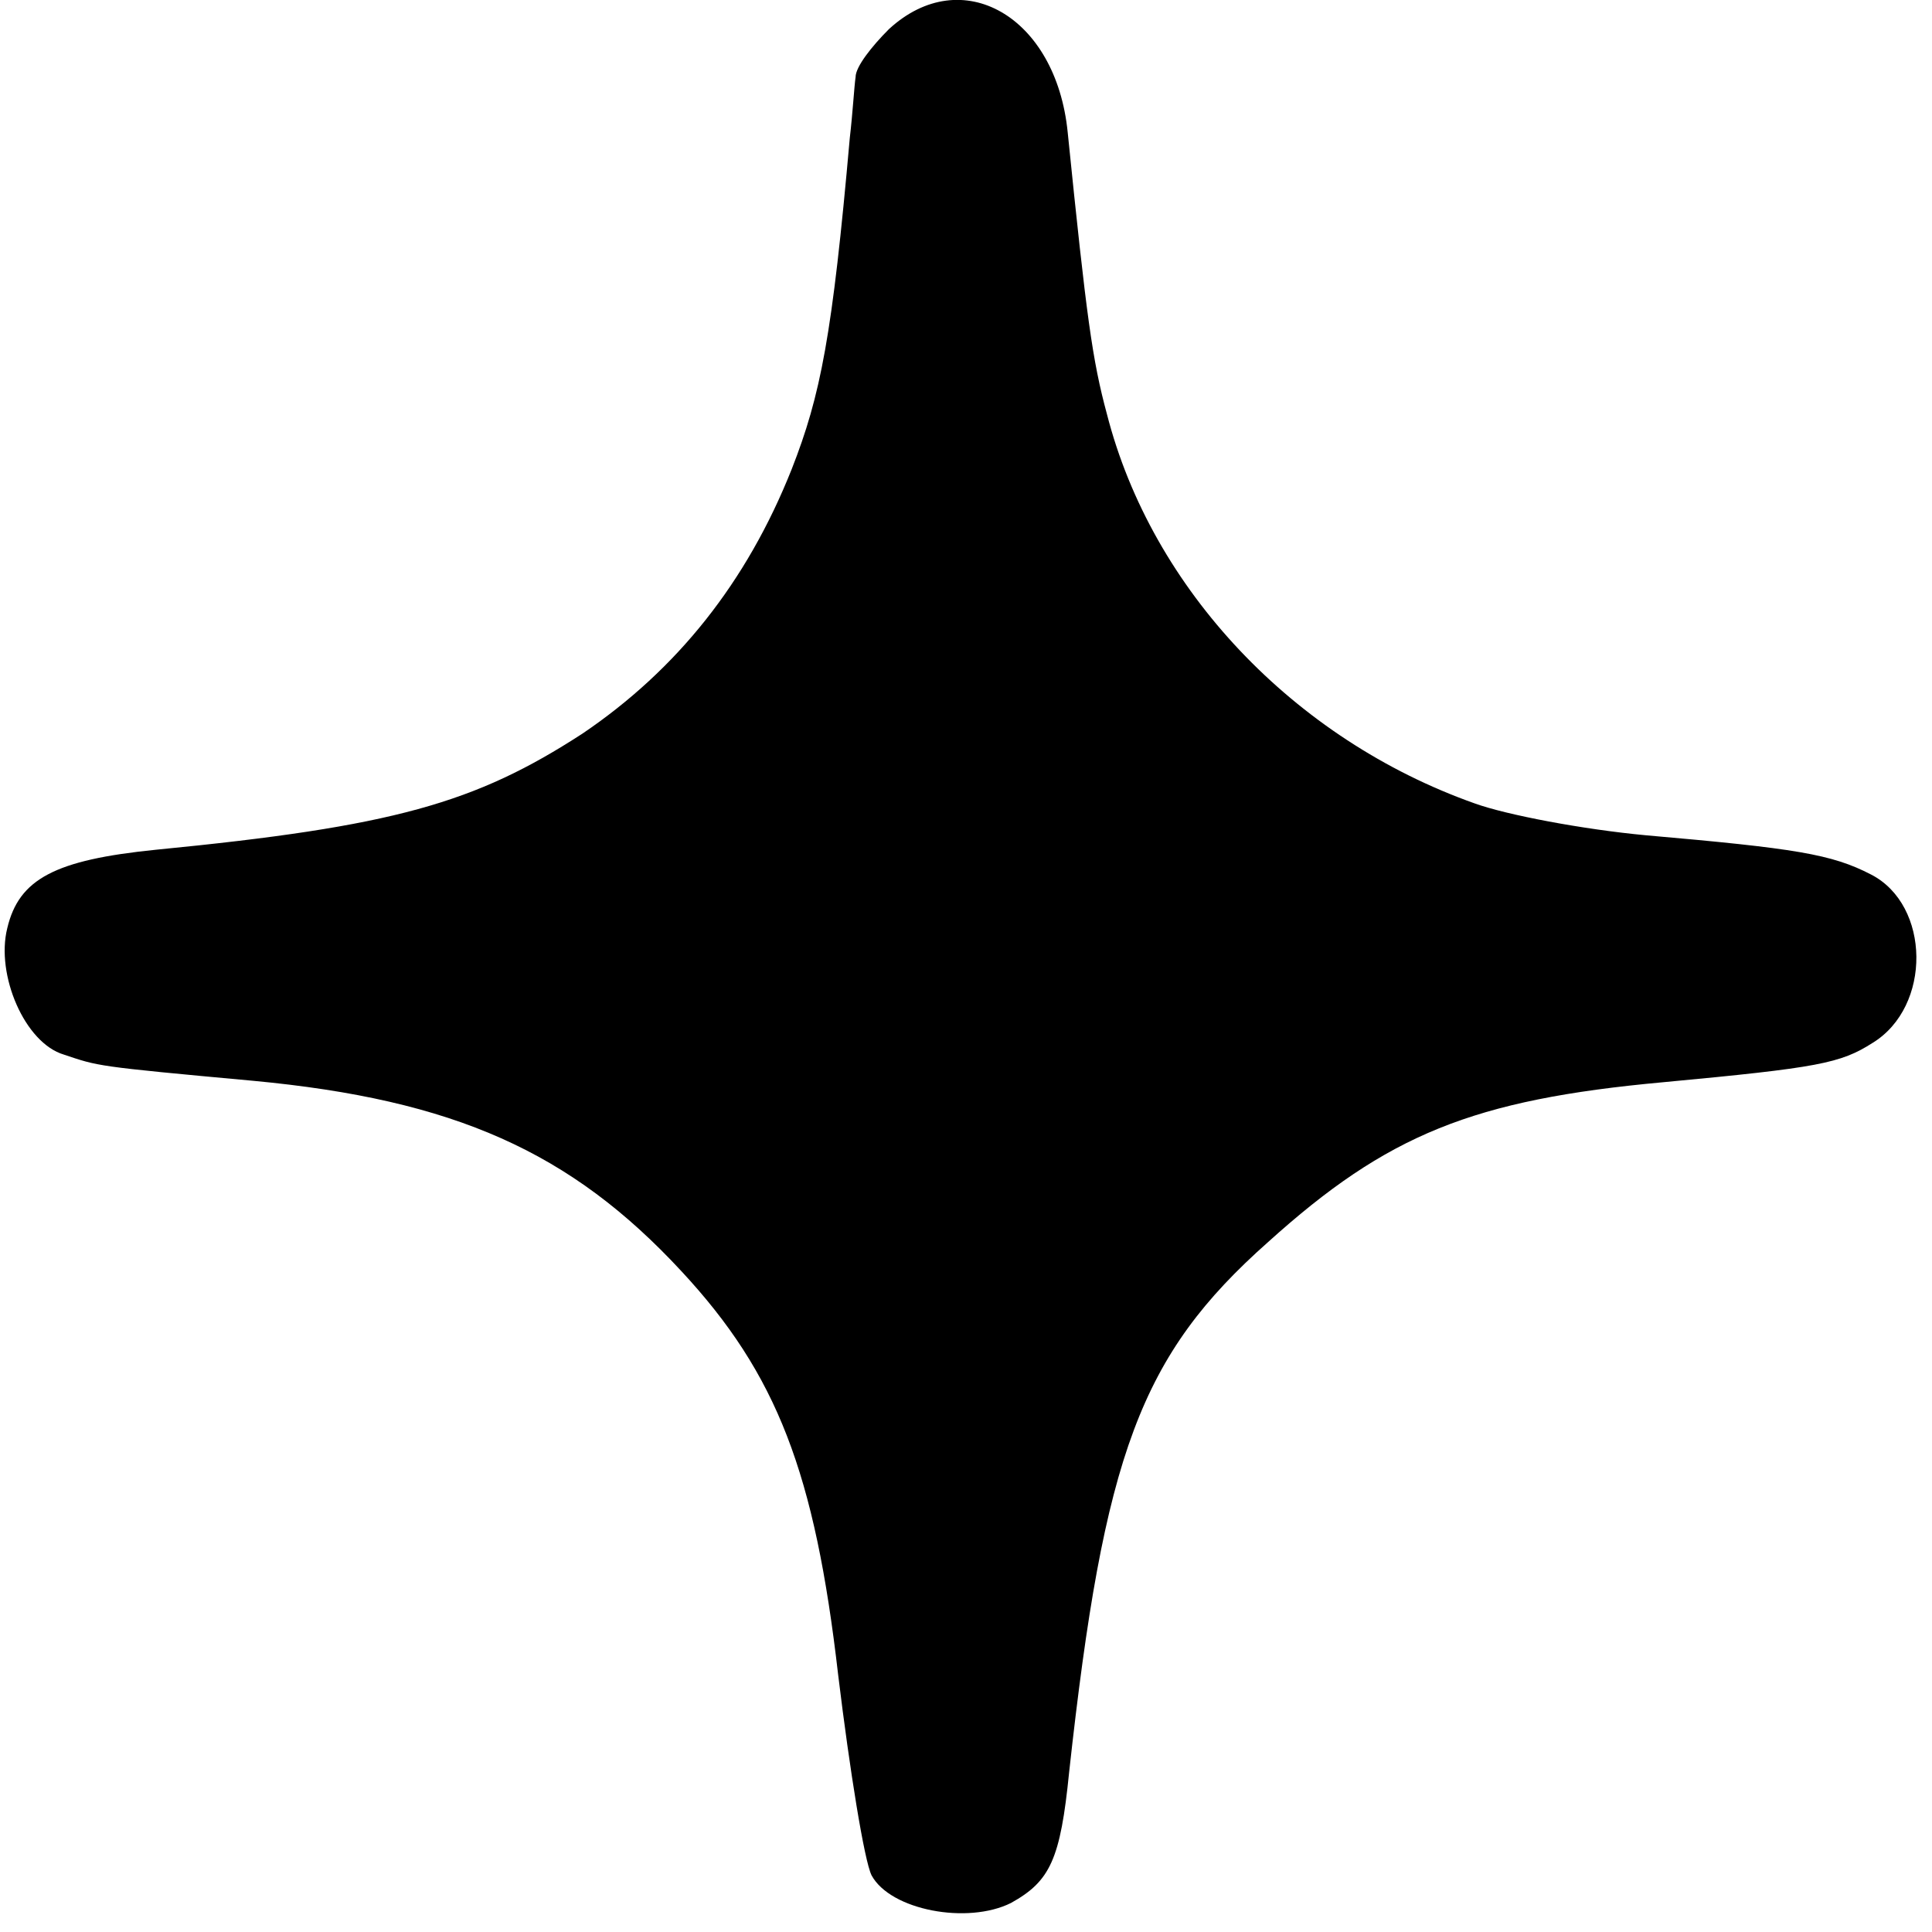 <svg version="1.0" xmlns="http://www.w3.org/2000/svg" width="177.333" height="177.333" viewBox="0 0 133 133"><path d="M61.2 2c-1.2 1.2-2.3 2.6-2.3 3.3-.1.7-.2 2.5-.4 4.2-1.2 13.6-2 17.7-4 22.8-3.1 7.8-7.9 13.8-14.4 18.2-7.4 4.8-13 6.4-29.4 8-6.9.7-9.4 2-10.2 5.4-.8 3.2 1.2 7.9 3.9 8.7 2.4.8 2.1.8 13 1.8 13.9 1.3 21.9 4.9 29.5 13.1 6.6 7.1 9.2 13.9 10.8 27.8.8 6.6 1.8 12.8 2.3 13.8 1.3 2.4 6.6 3.4 9.6 1.9 2.7-1.5 3.4-3 4-9 2.4-21.9 4.9-28.7 13.7-36.5 8.2-7.4 14.1-9.8 27.2-11 10.7-1 12.2-1.3 14.4-2.7 4.1-2.5 4-9.5-.1-11.6-2.7-1.4-5.2-1.8-15.5-2.7-4.3-.4-9.6-1.4-11.8-2.2-12.4-4.4-22.2-14.7-25.3-26.8-1-3.7-1.4-6.6-2.7-19.4-.8-8-7.3-11.7-12.3-7.1z"/></svg>